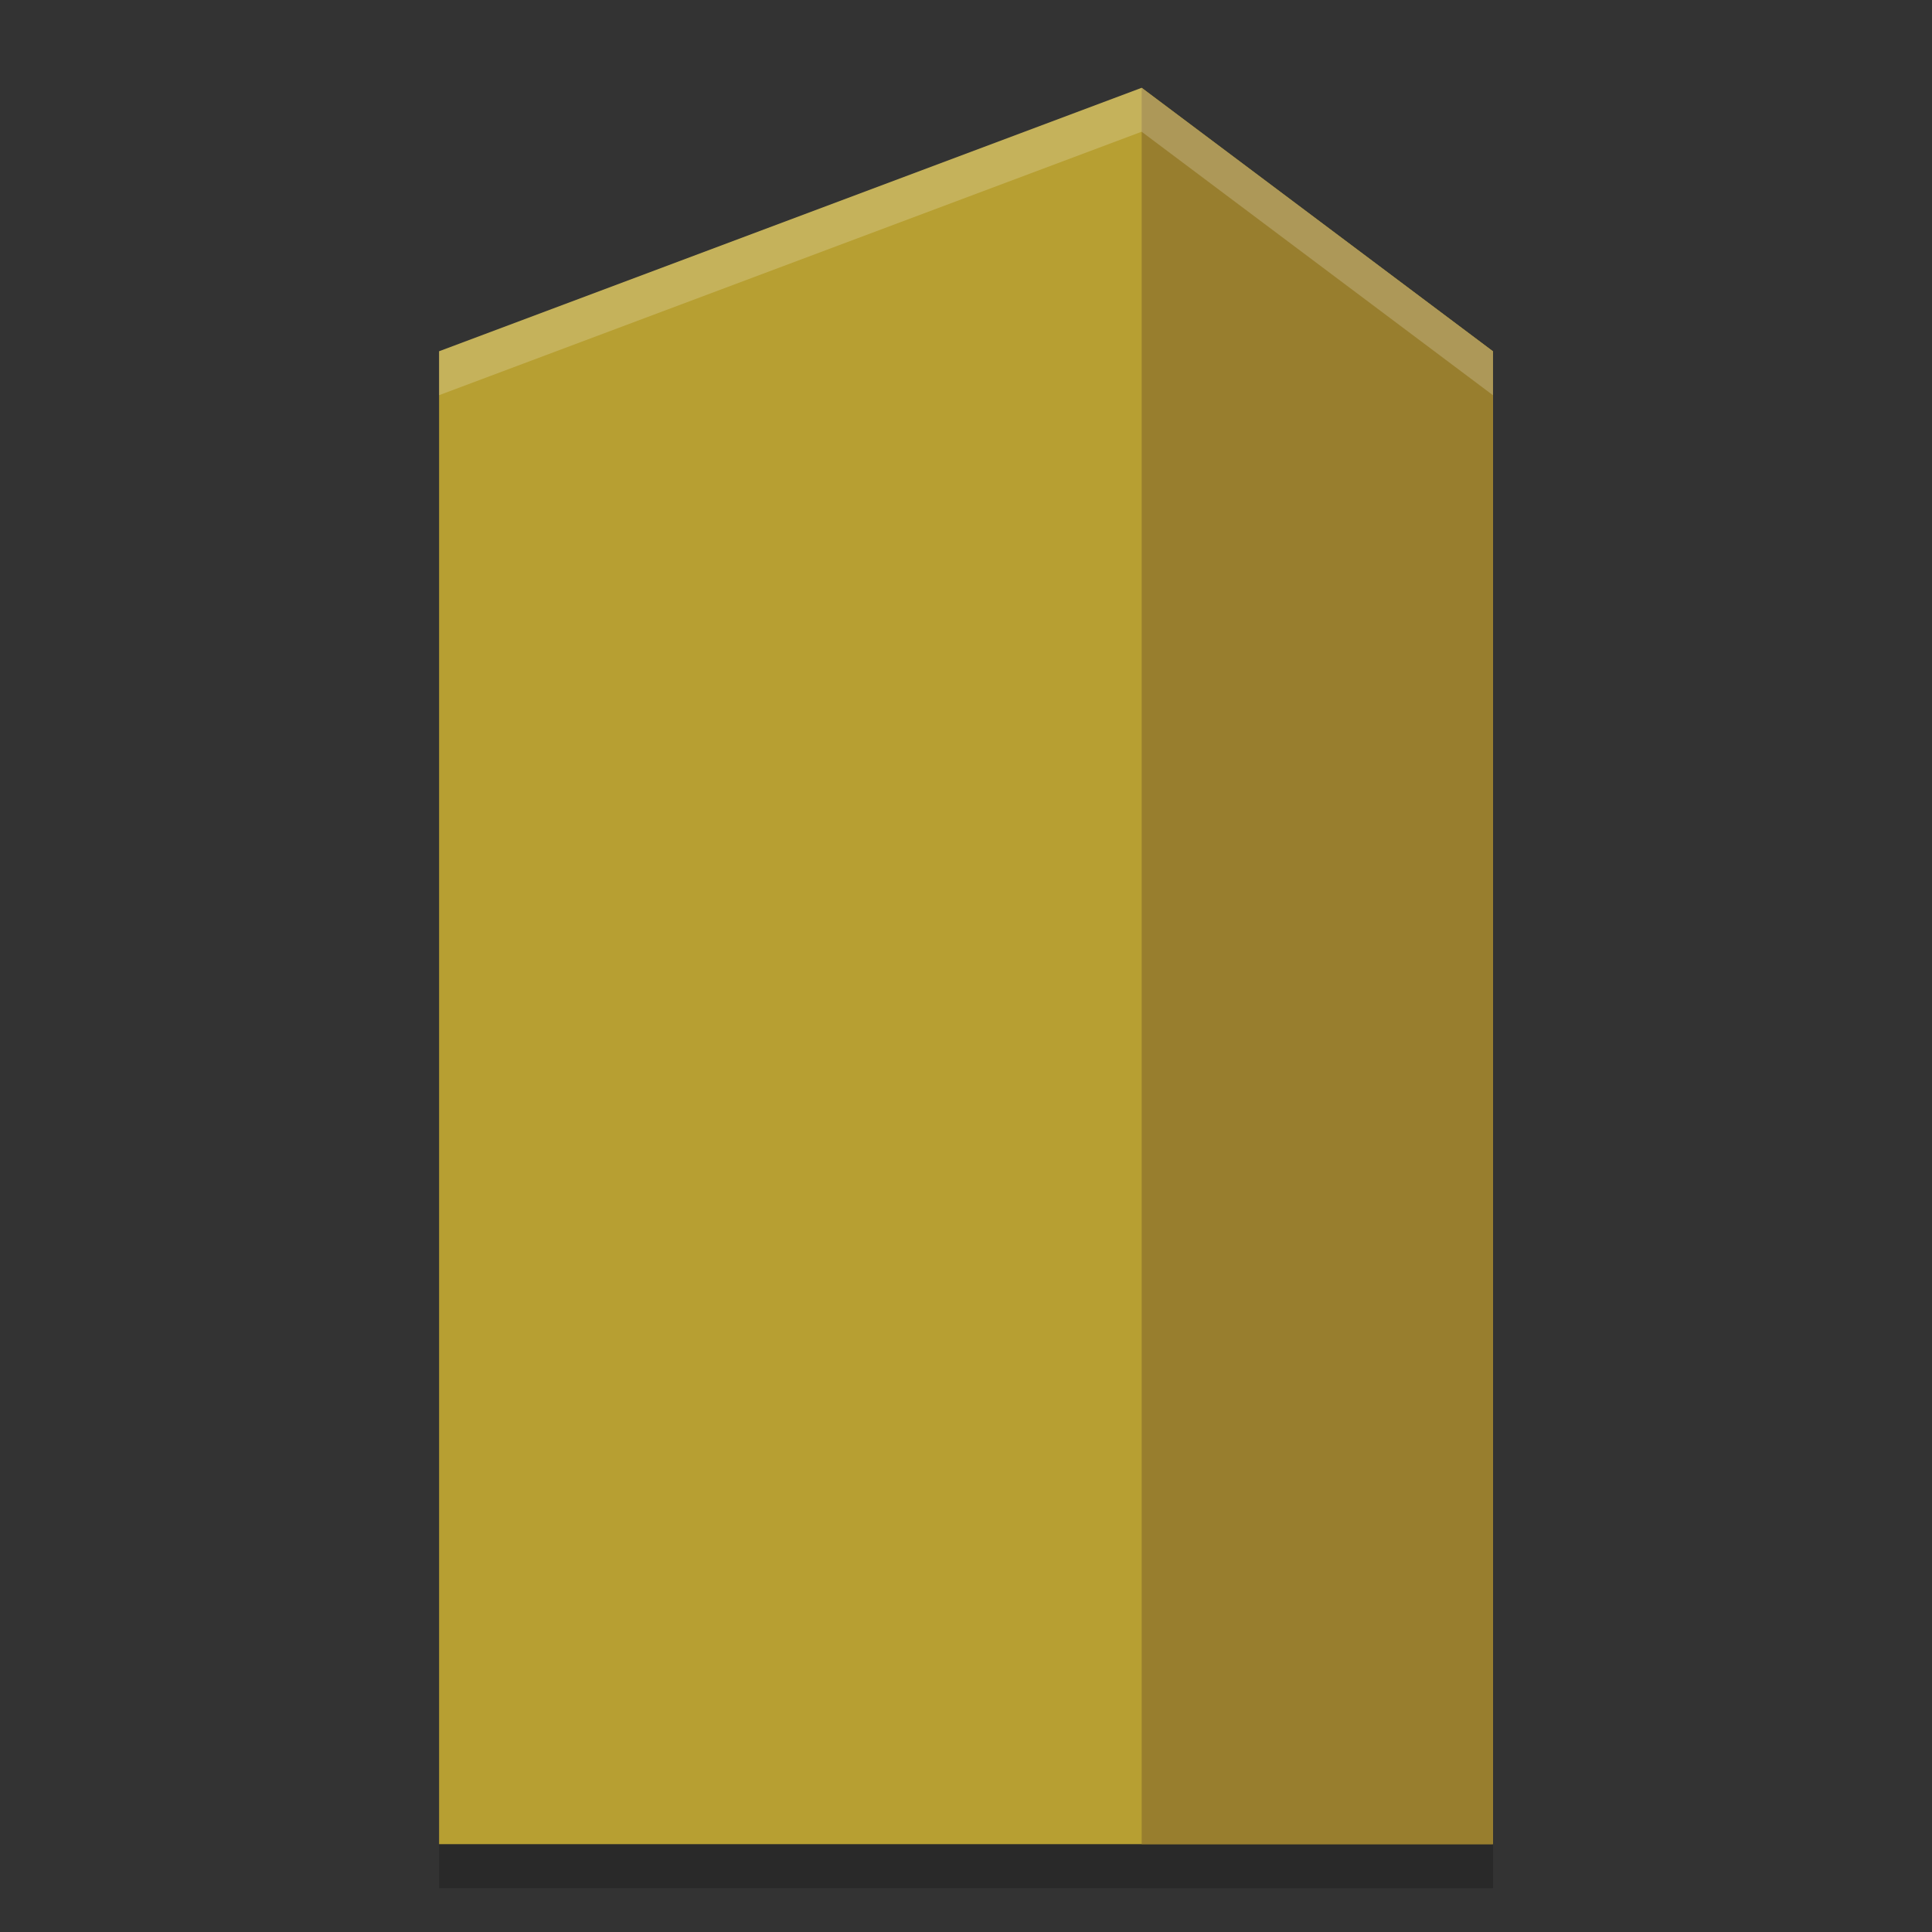 <svg xmlns="http://www.w3.org/2000/svg" height="22" width="22" version="1.1" xmlns:xlink="http://www.w3.org/1999/xlink"><rect width="100%" height="100%" fill="#333333" stroke="none"/><defs>
<linearGradient id="ucPurpleBlue" x1="0%" y1="0%" x2="100%" y2="100%">
  <stop offset="0%" style="stop-color:#B794F4;stop-opacity:1"/>
  <stop offset="100%" style="stop-color:#4299E1;stop-opacity:1"/>
</linearGradient>
</defs>
 <g style="opacity:.2" transform="matrix(1.2,0,0,1.25,1.4,1.5)">
  <path d="m3 2.4 6.667-2.4 3.333 2.4v13.6h-10z"/>
  <path d="m9.667 0v16h3.333v-13.6z"/>
 </g>
 <g transform="matrix(1.2,0,0,1.25,1.4,1)">
  <path d="m3 2.4 6.667-2.4 3.333 2.4v13.6h-10z" style="fill:#b79f32"/>
  <path d="m9.667 0v16h3.333v-13.6z" style="fill:#987e2e"/>
 </g>
 <path style="opacity:.2;fill:#ffffff" d="m13 1l-8 3v0.5l8-3 4 3v-0.5l-4-3z"/>
</svg>
